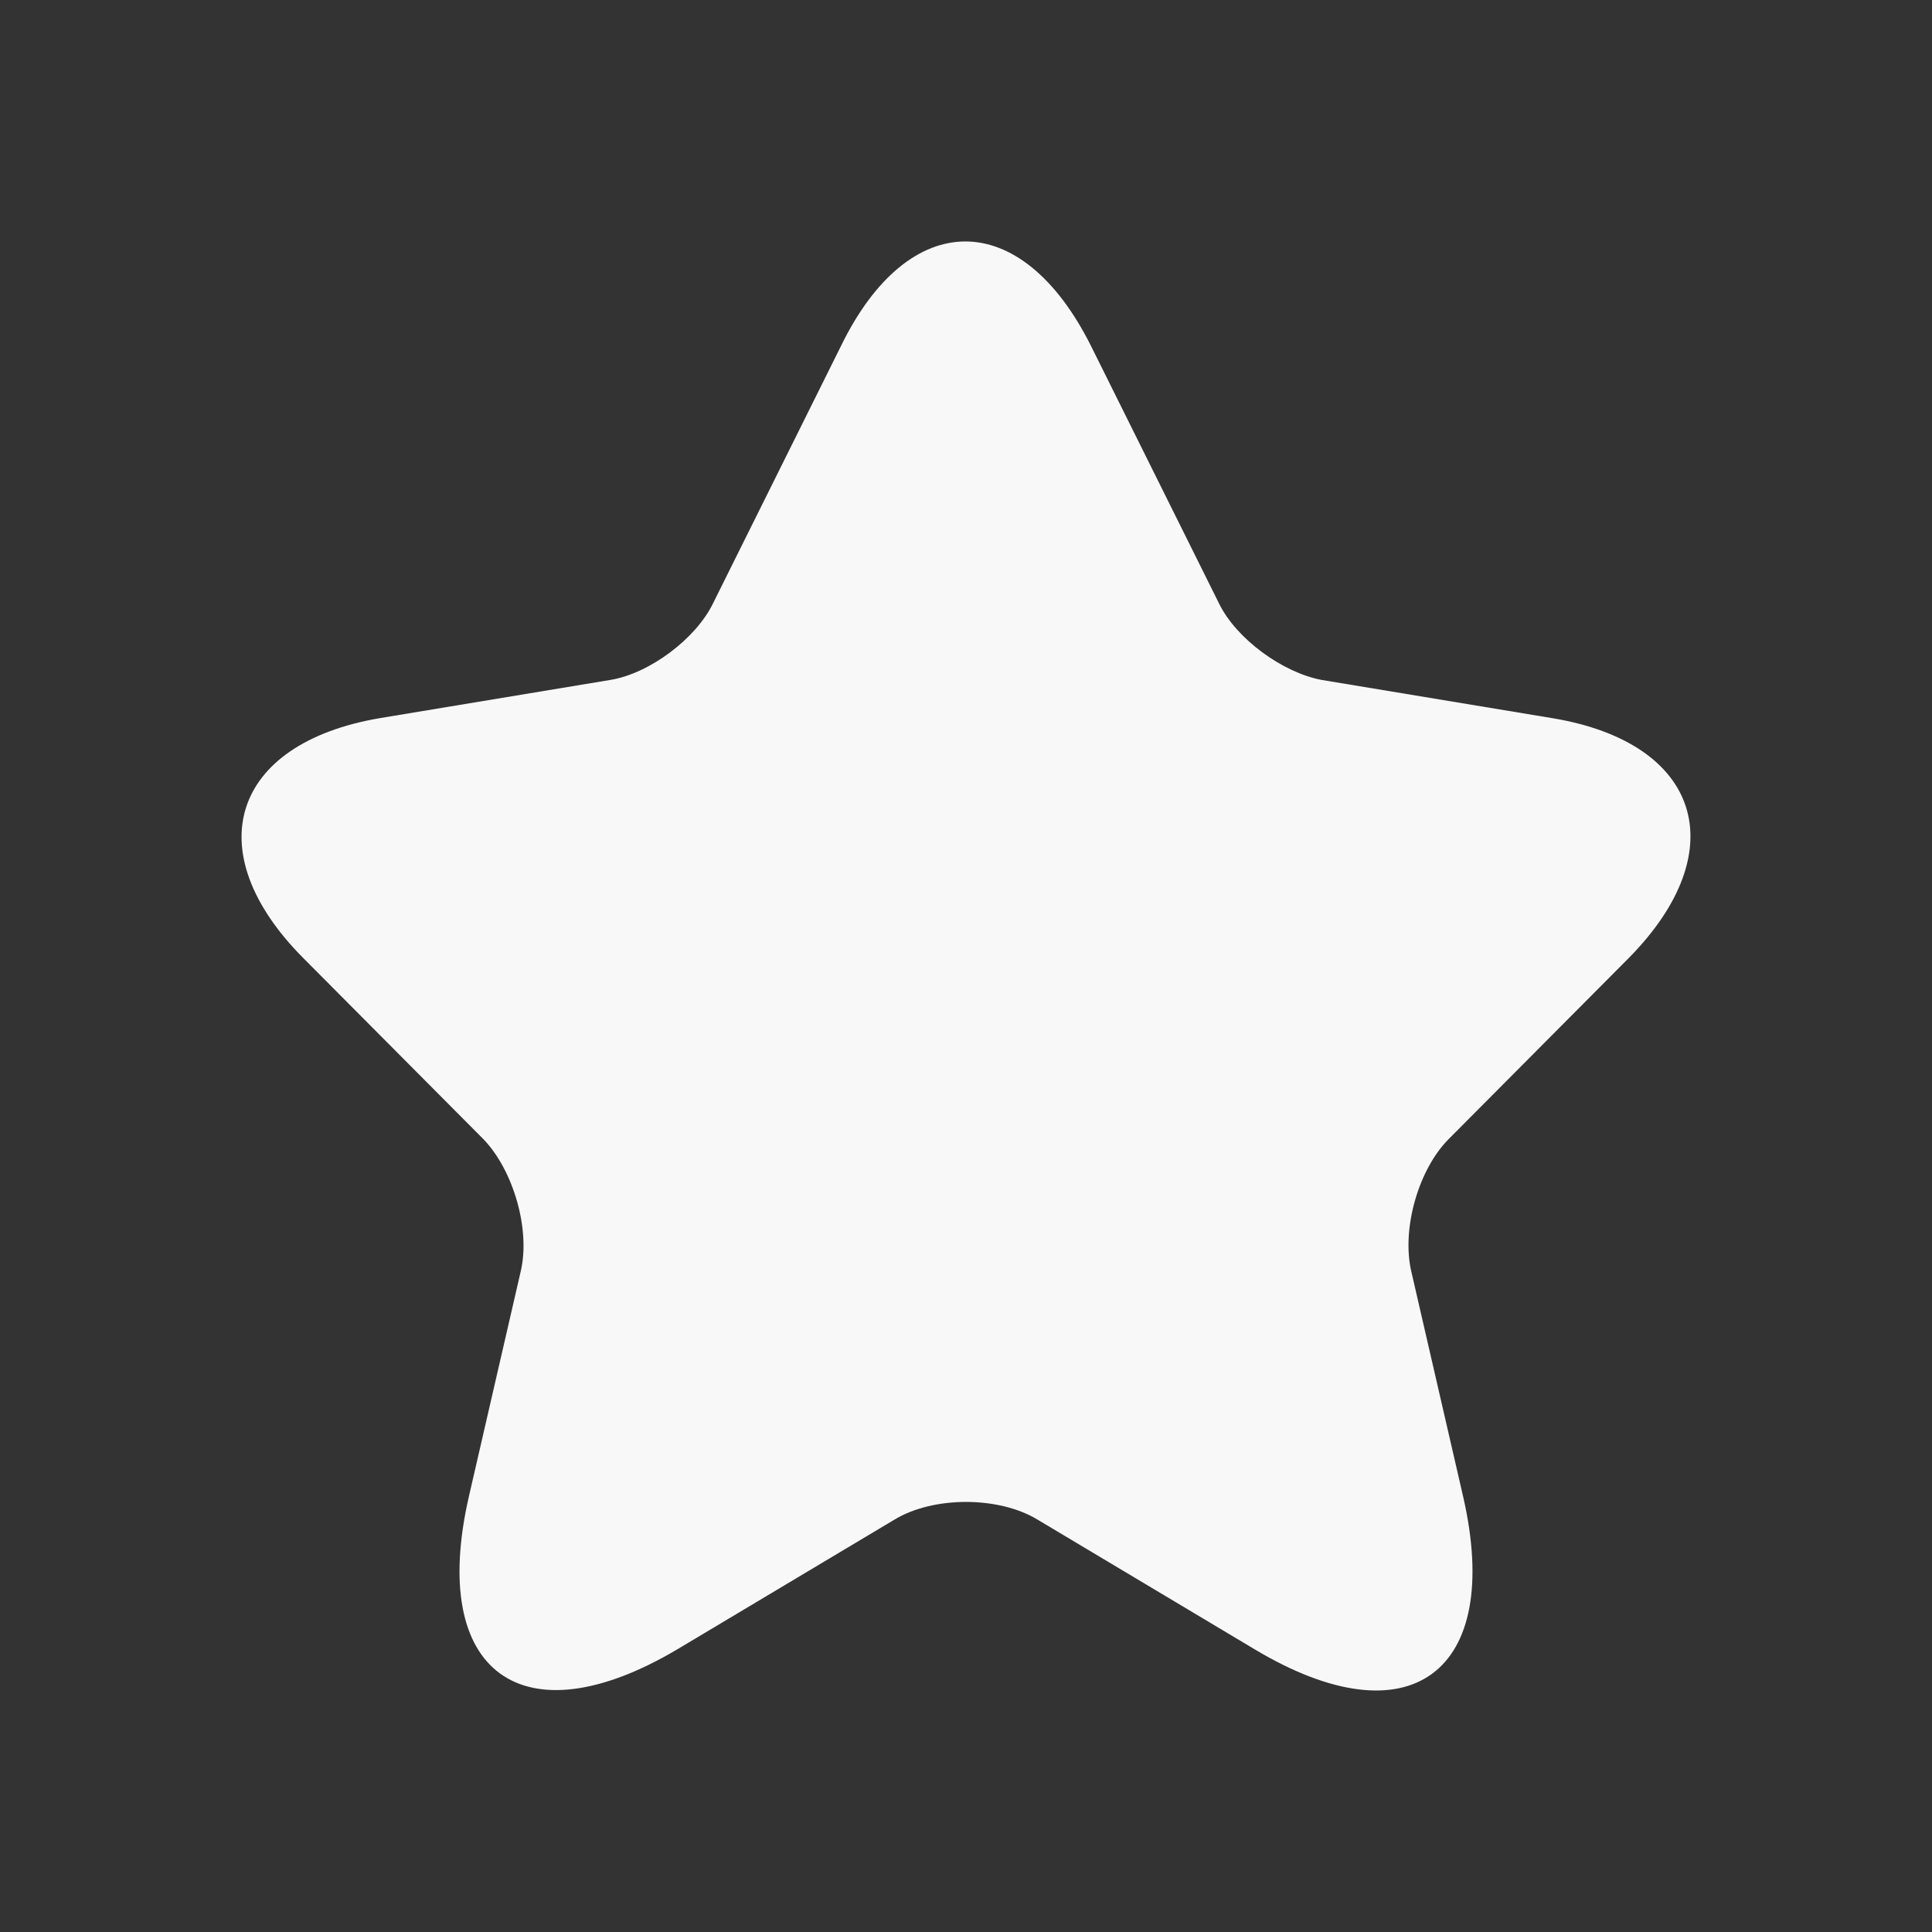 <svg width="12" height="12" viewBox="0 0 12 12" fill="none" xmlns="http://www.w3.org/2000/svg">
<rect x="0" y="0" width="12" height="12" fill="#333333" stroke="none"/>
<path d="M6.777 2.15L7.571 3.747C7.678 3.968 7.966 4.177 8.208 4.223L9.644 4.461C10.562 4.614 10.776 5.282 10.117 5.95L8.996 7.077C8.811 7.264 8.704 7.632 8.766 7.898L9.087 9.292C9.34 10.39 8.754 10.821 7.791 10.243L6.445 9.439C6.203 9.292 5.797 9.292 5.555 9.439L4.209 10.243C3.246 10.815 2.66 10.39 2.913 9.292L3.234 7.898C3.296 7.638 3.189 7.27 3.004 7.077L1.883 5.95C1.224 5.287 1.438 4.619 2.356 4.461L3.792 4.223C4.034 4.183 4.322 3.968 4.429 3.747L5.223 2.15C5.645 1.283 6.344 1.283 6.777 2.15Z" fill="#F8F8F8"/>
</svg>
